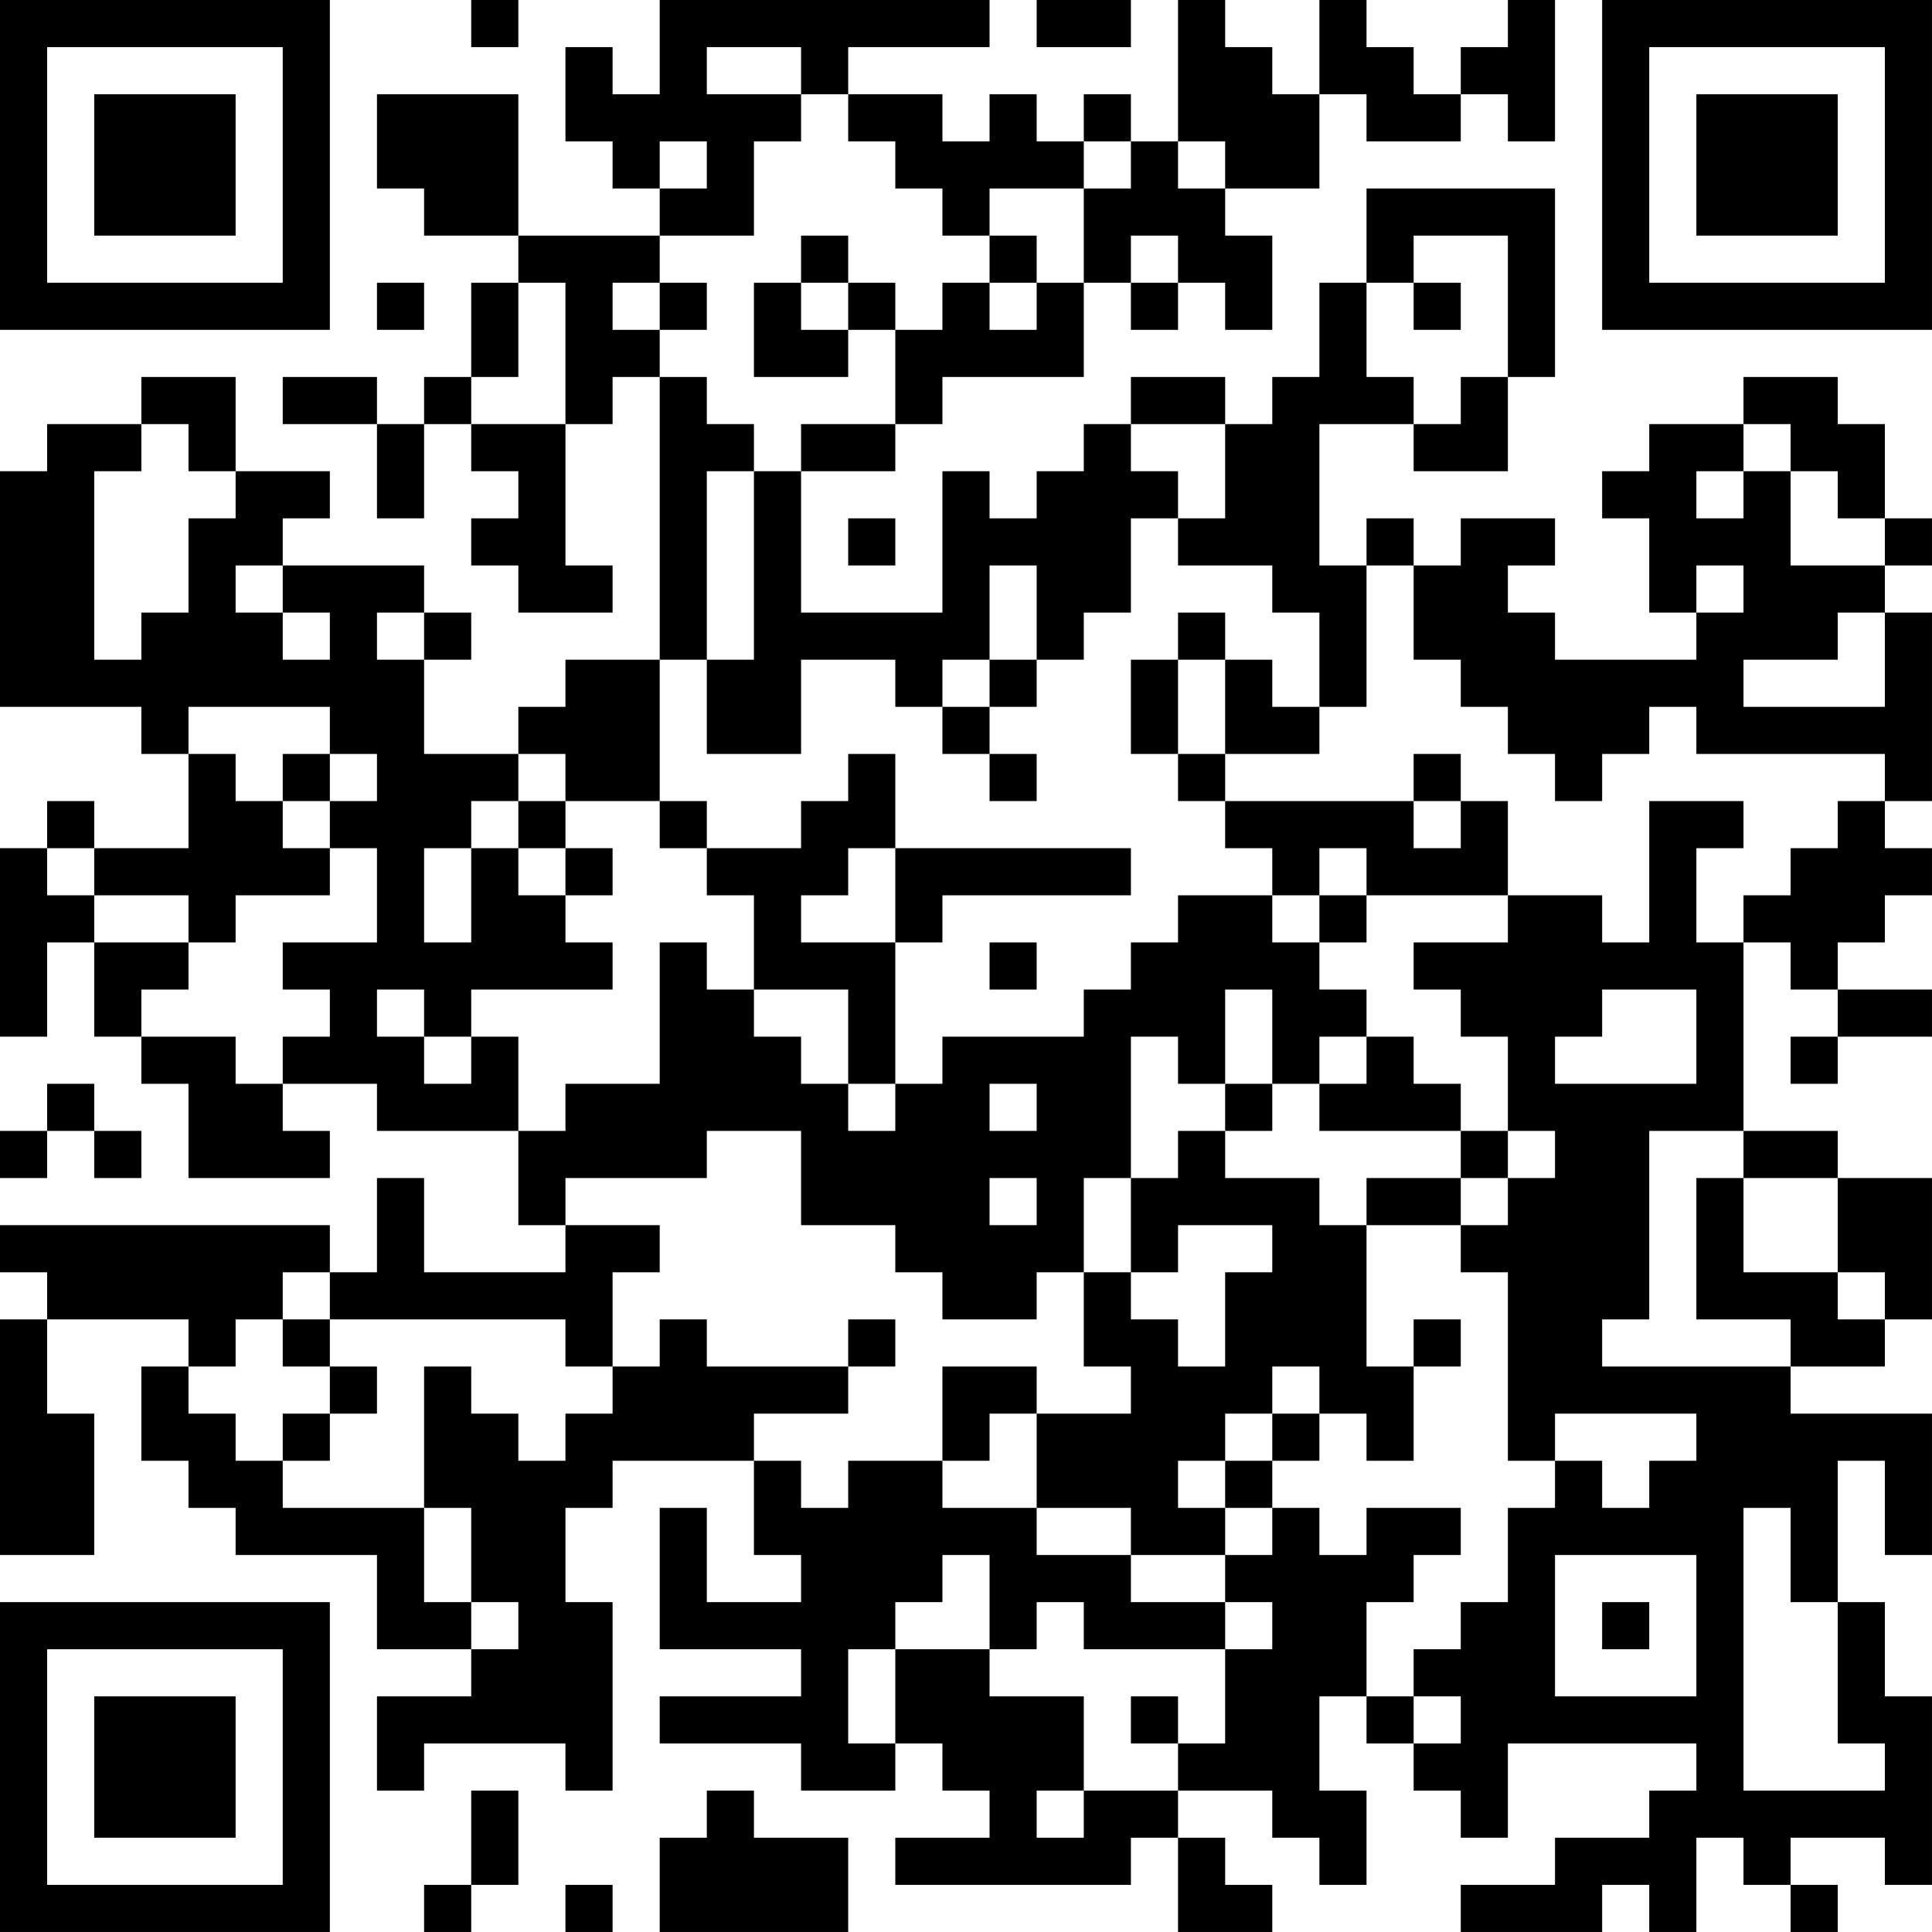 <?xml version="1.0" encoding="UTF-8"?>
<svg xmlns="http://www.w3.org/2000/svg" version="1.1" width="200" height="200" viewBox="0 0 200 200"><rect x="0" y="0" width="200" height="200" fill="#ffffff"/><g transform="scale(4.878)"><g transform="translate(0,0)"><path fill-rule="evenodd" d="M10 0L10 1L11 1L11 0ZM14 0L14 2L13 2L13 1L12 1L12 3L13 3L13 4L14 4L14 5L11 5L11 2L8 2L8 4L9 4L9 5L11 5L11 6L10 6L10 8L9 8L9 9L8 9L8 8L6 8L6 9L8 9L8 11L9 11L9 9L10 9L10 10L11 10L11 11L10 11L10 12L11 12L11 13L13 13L13 12L12 12L12 9L13 9L13 8L14 8L14 14L12 14L12 15L11 15L11 16L9 16L9 14L10 14L10 13L9 13L9 12L6 12L6 11L7 11L7 10L5 10L5 8L3 8L3 9L1 9L1 10L0 10L0 15L3 15L3 16L4 16L4 18L2 18L2 17L1 17L1 18L0 18L0 22L1 22L1 20L2 20L2 22L3 22L3 23L4 23L4 25L7 25L7 24L6 24L6 23L8 23L8 24L11 24L11 26L12 26L12 27L9 27L9 25L8 25L8 27L7 27L7 26L0 26L0 27L1 27L1 28L0 28L0 33L2 33L2 30L1 30L1 28L4 28L4 29L3 29L3 31L4 31L4 32L5 32L5 33L8 33L8 35L10 35L10 36L8 36L8 38L9 38L9 37L12 37L12 38L13 38L13 34L12 34L12 32L13 32L13 31L16 31L16 33L17 33L17 34L15 34L15 32L14 32L14 35L17 35L17 36L14 36L14 37L17 37L17 38L19 38L19 37L20 37L20 38L21 38L21 39L19 39L19 40L24 40L24 39L25 39L25 41L27 41L27 40L26 40L26 39L25 39L25 38L27 38L27 39L28 39L28 40L29 40L29 38L28 38L28 36L29 36L29 37L30 37L30 38L31 38L31 39L32 39L32 37L36 37L36 38L35 38L35 39L33 39L33 40L31 40L31 41L34 41L34 40L35 40L35 41L36 41L36 39L37 39L37 40L38 40L38 41L39 41L39 40L38 40L38 39L40 39L40 40L41 40L41 36L40 36L40 34L39 34L39 31L40 31L40 33L41 33L41 30L38 30L38 29L40 29L40 28L41 28L41 25L39 25L39 24L37 24L37 20L38 20L38 21L39 21L39 22L38 22L38 23L39 23L39 22L41 22L41 21L39 21L39 20L40 20L40 19L41 19L41 18L40 18L40 17L41 17L41 13L40 13L40 12L41 12L41 11L40 11L40 9L39 9L39 8L37 8L37 9L35 9L35 10L34 10L34 11L35 11L35 13L36 13L36 14L33 14L33 13L32 13L32 12L33 12L33 11L31 11L31 12L30 12L30 11L29 11L29 12L28 12L28 9L30 9L30 10L32 10L32 8L33 8L33 4L29 4L29 6L28 6L28 8L27 8L27 9L26 9L26 8L24 8L24 9L23 9L23 10L22 10L22 11L21 11L21 10L20 10L20 13L17 13L17 10L19 10L19 9L20 9L20 8L23 8L23 6L24 6L24 7L25 7L25 6L26 6L26 7L27 7L27 5L26 5L26 4L28 4L28 2L29 2L29 3L31 3L31 2L32 2L32 3L33 3L33 0L32 0L32 1L31 1L31 2L30 2L30 1L29 1L29 0L28 0L28 2L27 2L27 1L26 1L26 0L25 0L25 3L24 3L24 2L23 2L23 3L22 3L22 2L21 2L21 3L20 3L20 2L18 2L18 1L21 1L21 0ZM22 0L22 1L24 1L24 0ZM15 1L15 2L17 2L17 3L16 3L16 5L14 5L14 6L13 6L13 7L14 7L14 8L15 8L15 9L16 9L16 10L15 10L15 14L14 14L14 17L12 17L12 16L11 16L11 17L10 17L10 18L9 18L9 20L10 20L10 18L11 18L11 19L12 19L12 20L13 20L13 21L10 21L10 22L9 22L9 21L8 21L8 22L9 22L9 23L10 23L10 22L11 22L11 24L12 24L12 23L14 23L14 20L15 20L15 21L16 21L16 22L17 22L17 23L18 23L18 24L19 24L19 23L20 23L20 22L23 22L23 21L24 21L24 20L25 20L25 19L27 19L27 20L28 20L28 21L29 21L29 22L28 22L28 23L27 23L27 21L26 21L26 23L25 23L25 22L24 22L24 25L23 25L23 27L22 27L22 28L20 28L20 27L19 27L19 26L17 26L17 24L15 24L15 25L12 25L12 26L14 26L14 27L13 27L13 29L12 29L12 28L7 28L7 27L6 27L6 28L5 28L5 29L4 29L4 30L5 30L5 31L6 31L6 32L9 32L9 34L10 34L10 35L11 35L11 34L10 34L10 32L9 32L9 29L10 29L10 30L11 30L11 31L12 31L12 30L13 30L13 29L14 29L14 28L15 28L15 29L18 29L18 30L16 30L16 31L17 31L17 32L18 32L18 31L20 31L20 32L22 32L22 33L24 33L24 34L26 34L26 35L23 35L23 34L22 34L22 35L21 35L21 33L20 33L20 34L19 34L19 35L18 35L18 37L19 37L19 35L21 35L21 36L23 36L23 38L22 38L22 39L23 39L23 38L25 38L25 37L26 37L26 35L27 35L27 34L26 34L26 33L27 33L27 32L28 32L28 33L29 33L29 32L31 32L31 33L30 33L30 34L29 34L29 36L30 36L30 37L31 37L31 36L30 36L30 35L31 35L31 34L32 34L32 32L33 32L33 31L34 31L34 32L35 32L35 31L36 31L36 30L33 30L33 31L32 31L32 27L31 27L31 26L32 26L32 25L33 25L33 24L32 24L32 22L31 22L31 21L30 21L30 20L32 20L32 19L34 19L34 20L35 20L35 17L37 17L37 18L36 18L36 20L37 20L37 19L38 19L38 18L39 18L39 17L40 17L40 16L36 16L36 15L35 15L35 16L34 16L34 17L33 17L33 16L32 16L32 15L31 15L31 14L30 14L30 12L29 12L29 15L28 15L28 13L27 13L27 12L25 12L25 11L26 11L26 9L24 9L24 10L25 10L25 11L24 11L24 13L23 13L23 14L22 14L22 12L21 12L21 14L20 14L20 15L19 15L19 14L17 14L17 16L15 16L15 14L16 14L16 10L17 10L17 9L19 9L19 7L20 7L20 6L21 6L21 7L22 7L22 6L23 6L23 4L24 4L24 3L23 3L23 4L21 4L21 5L20 5L20 4L19 4L19 3L18 3L18 2L17 2L17 1ZM14 3L14 4L15 4L15 3ZM25 3L25 4L26 4L26 3ZM17 5L17 6L16 6L16 8L18 8L18 7L19 7L19 6L18 6L18 5ZM21 5L21 6L22 6L22 5ZM24 5L24 6L25 6L25 5ZM30 5L30 6L29 6L29 8L30 8L30 9L31 9L31 8L32 8L32 5ZM8 6L8 7L9 7L9 6ZM11 6L11 8L10 8L10 9L12 9L12 6ZM14 6L14 7L15 7L15 6ZM17 6L17 7L18 7L18 6ZM30 6L30 7L31 7L31 6ZM3 9L3 10L2 10L2 14L3 14L3 13L4 13L4 11L5 11L5 10L4 10L4 9ZM37 9L37 10L36 10L36 11L37 11L37 10L38 10L38 12L40 12L40 11L39 11L39 10L38 10L38 9ZM18 11L18 12L19 12L19 11ZM5 12L5 13L6 13L6 14L7 14L7 13L6 13L6 12ZM36 12L36 13L37 13L37 12ZM8 13L8 14L9 14L9 13ZM25 13L25 14L24 14L24 16L25 16L25 17L26 17L26 18L27 18L27 19L28 19L28 20L29 20L29 19L32 19L32 17L31 17L31 16L30 16L30 17L26 17L26 16L28 16L28 15L27 15L27 14L26 14L26 13ZM39 13L39 14L37 14L37 15L40 15L40 13ZM21 14L21 15L20 15L20 16L21 16L21 17L22 17L22 16L21 16L21 15L22 15L22 14ZM25 14L25 16L26 16L26 14ZM4 15L4 16L5 16L5 17L6 17L6 18L7 18L7 19L5 19L5 20L4 20L4 19L2 19L2 18L1 18L1 19L2 19L2 20L4 20L4 21L3 21L3 22L5 22L5 23L6 23L6 22L7 22L7 21L6 21L6 20L8 20L8 18L7 18L7 17L8 17L8 16L7 16L7 15ZM6 16L6 17L7 17L7 16ZM18 16L18 17L17 17L17 18L15 18L15 17L14 17L14 18L15 18L15 19L16 19L16 21L18 21L18 23L19 23L19 20L20 20L20 19L24 19L24 18L19 18L19 16ZM11 17L11 18L12 18L12 19L13 19L13 18L12 18L12 17ZM30 17L30 18L31 18L31 17ZM18 18L18 19L17 19L17 20L19 20L19 18ZM28 18L28 19L29 19L29 18ZM21 20L21 21L22 21L22 20ZM34 21L34 22L33 22L33 23L36 23L36 21ZM29 22L29 23L28 23L28 24L31 24L31 25L29 25L29 26L28 26L28 25L26 25L26 24L27 24L27 23L26 23L26 24L25 24L25 25L24 25L24 27L23 27L23 29L24 29L24 30L22 30L22 29L20 29L20 31L21 31L21 30L22 30L22 32L24 32L24 33L26 33L26 32L27 32L27 31L28 31L28 30L29 30L29 31L30 31L30 29L31 29L31 28L30 28L30 29L29 29L29 26L31 26L31 25L32 25L32 24L31 24L31 23L30 23L30 22ZM1 23L1 24L0 24L0 25L1 25L1 24L2 24L2 25L3 25L3 24L2 24L2 23ZM21 23L21 24L22 24L22 23ZM35 24L35 28L34 28L34 29L38 29L38 28L36 28L36 25L37 25L37 27L39 27L39 28L40 28L40 27L39 27L39 25L37 25L37 24ZM21 25L21 26L22 26L22 25ZM25 26L25 27L24 27L24 28L25 28L25 29L26 29L26 27L27 27L27 26ZM6 28L6 29L7 29L7 30L6 30L6 31L7 31L7 30L8 30L8 29L7 29L7 28ZM18 28L18 29L19 29L19 28ZM27 29L27 30L26 30L26 31L25 31L25 32L26 32L26 31L27 31L27 30L28 30L28 29ZM37 32L37 38L40 38L40 37L39 37L39 34L38 34L38 32ZM33 33L33 36L36 36L36 33ZM34 34L34 35L35 35L35 34ZM24 36L24 37L25 37L25 36ZM10 38L10 40L9 40L9 41L10 41L10 40L11 40L11 38ZM15 38L15 39L14 39L14 41L18 41L18 39L16 39L16 38ZM12 40L12 41L13 41L13 40ZM0 0L0 7L7 7L7 0ZM1 1L1 6L6 6L6 1ZM2 2L2 5L5 5L5 2ZM34 0L34 7L41 7L41 0ZM35 1L35 6L40 6L40 1ZM36 2L36 5L39 5L39 2ZM0 34L0 41L7 41L7 34ZM1 35L1 40L6 40L6 35ZM2 36L2 39L5 39L5 36Z" fill="#000000"/></g></g></svg>
